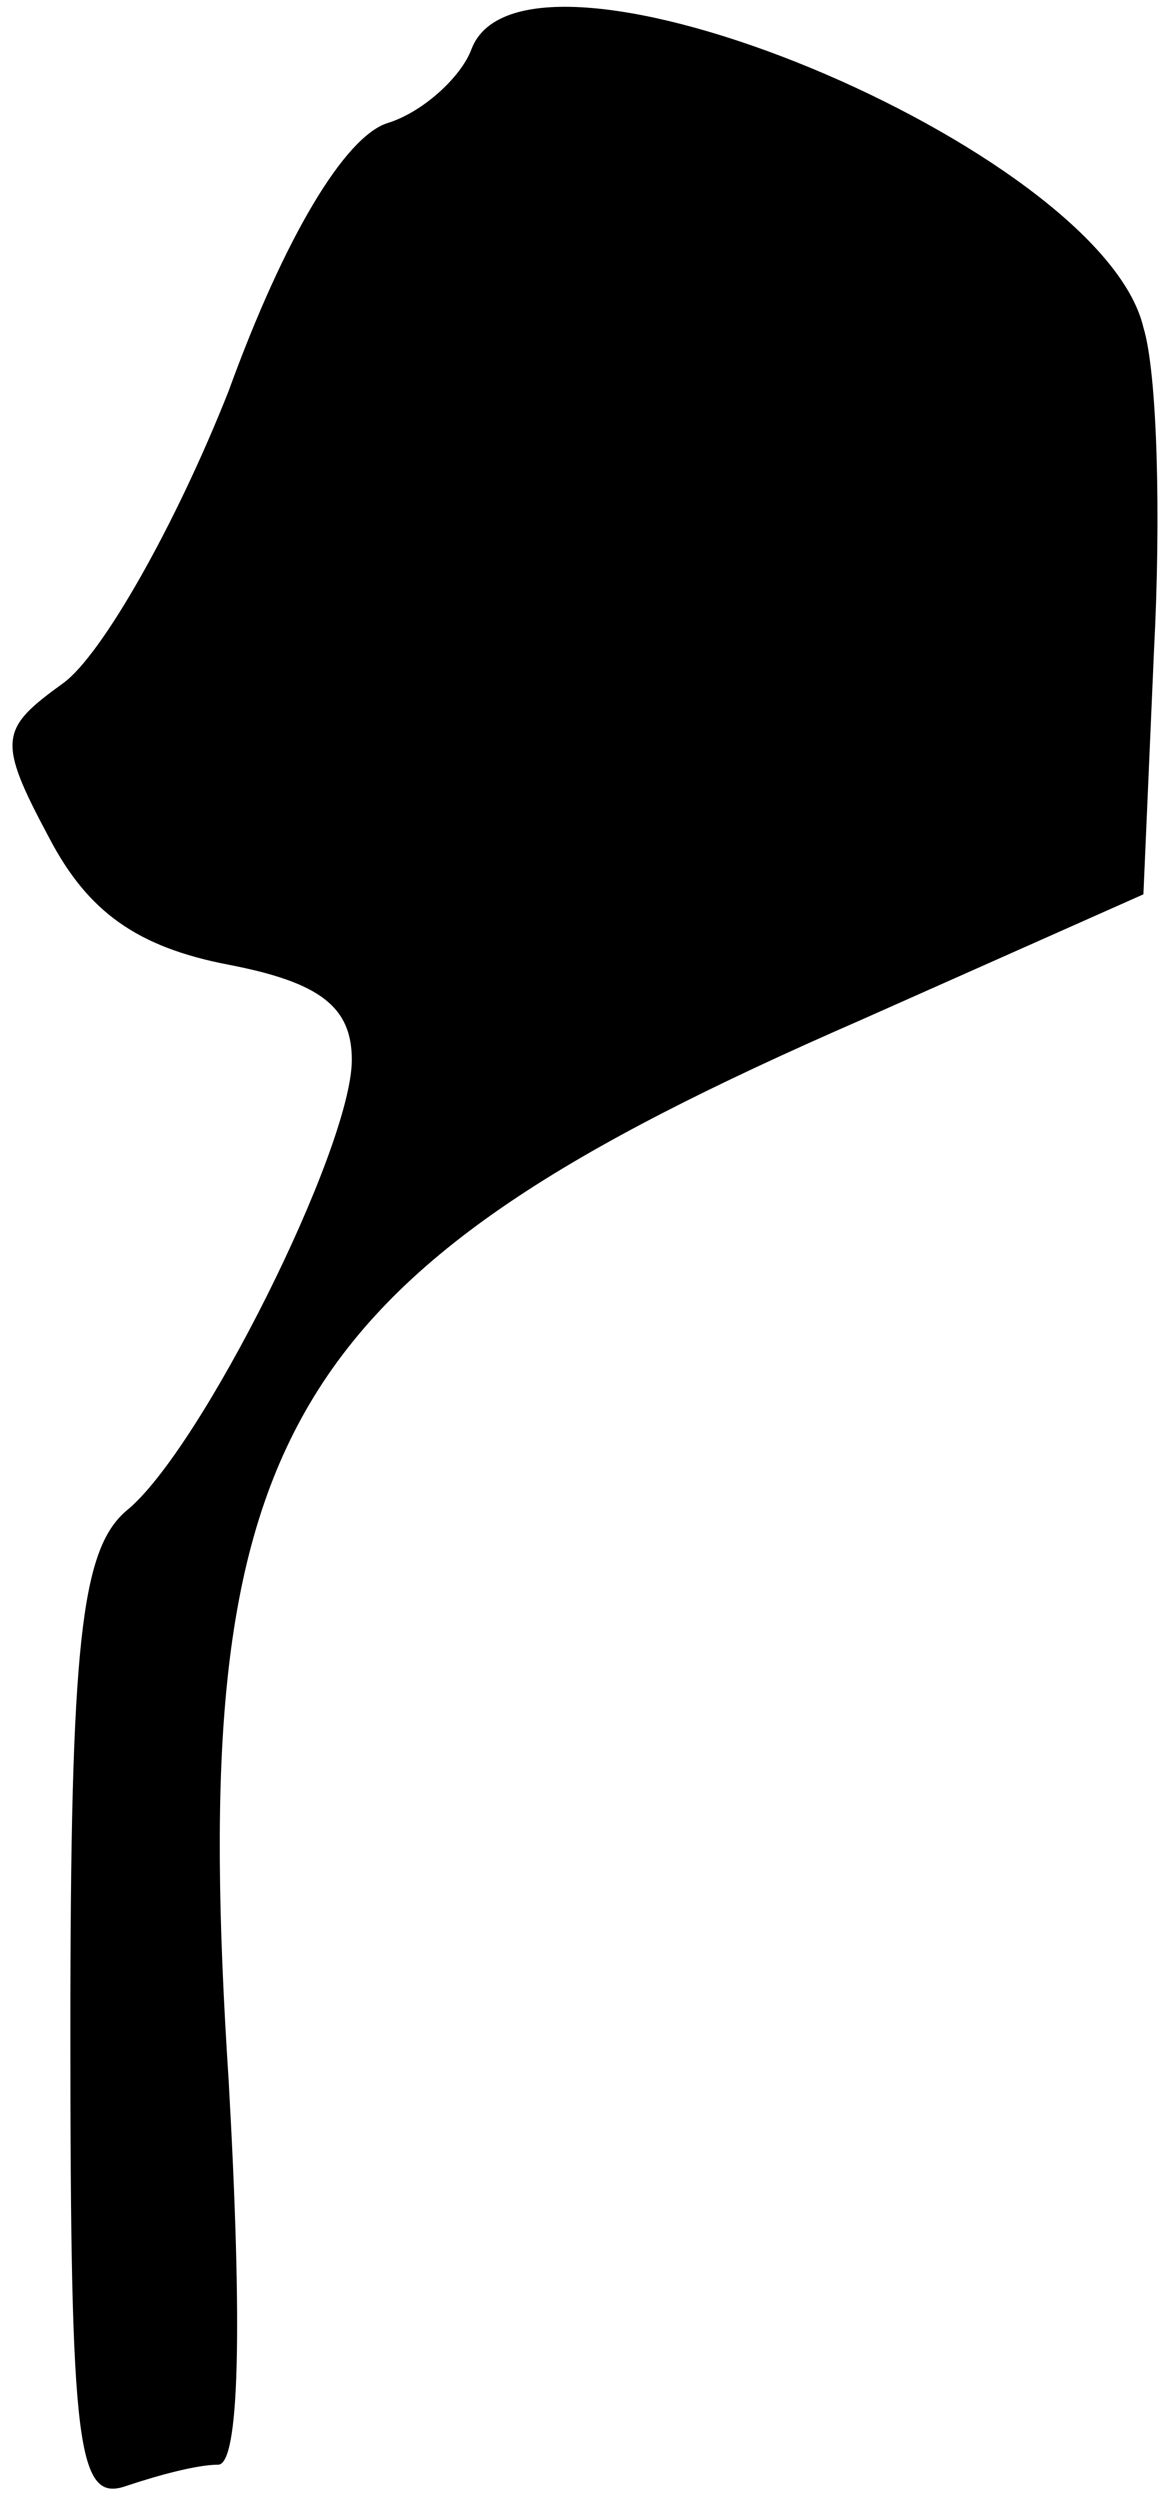 <?xml version="1.0" standalone="no"?>
<!DOCTYPE svg PUBLIC "-//W3C//DTD SVG 20010904//EN"
 "http://www.w3.org/TR/2001/REC-SVG-20010904/DTD/svg10.dtd">
<svg version="1.0" xmlns="http://www.w3.org/2000/svg"
 width="33pt" height="71pt" viewBox="0 0 33 71"
 preserveAspectRatio="xMidYMid meet">
<g transform="translate(0,71) scale(0.1,-0.1)"
fill="#000000" stroke="none">
<path fill="#000000" stroke="none" d="M134 696 c-3 -8 -14 -18 -24 -21 -12
-4 -29 -32 -45 -76 -15 -38 -36 -75 -47 -83 -18 -13 -19 -16 -4 -44 11 -21 25
-31 51 -36 26 -5 35 -12 35 -27 0 -25 -43 -111 -64 -128 -13 -11 -16 -38 -16
-148 0 -119 2 -134 16 -129 9 3 20 6 26 6 6 0 7 38 3 109 -12 184 14 229 179
301 l81 36 3 69 c2 38 1 79 -3 92 -12 51 -176 119 -191 79z"/>
</g>
</svg>
